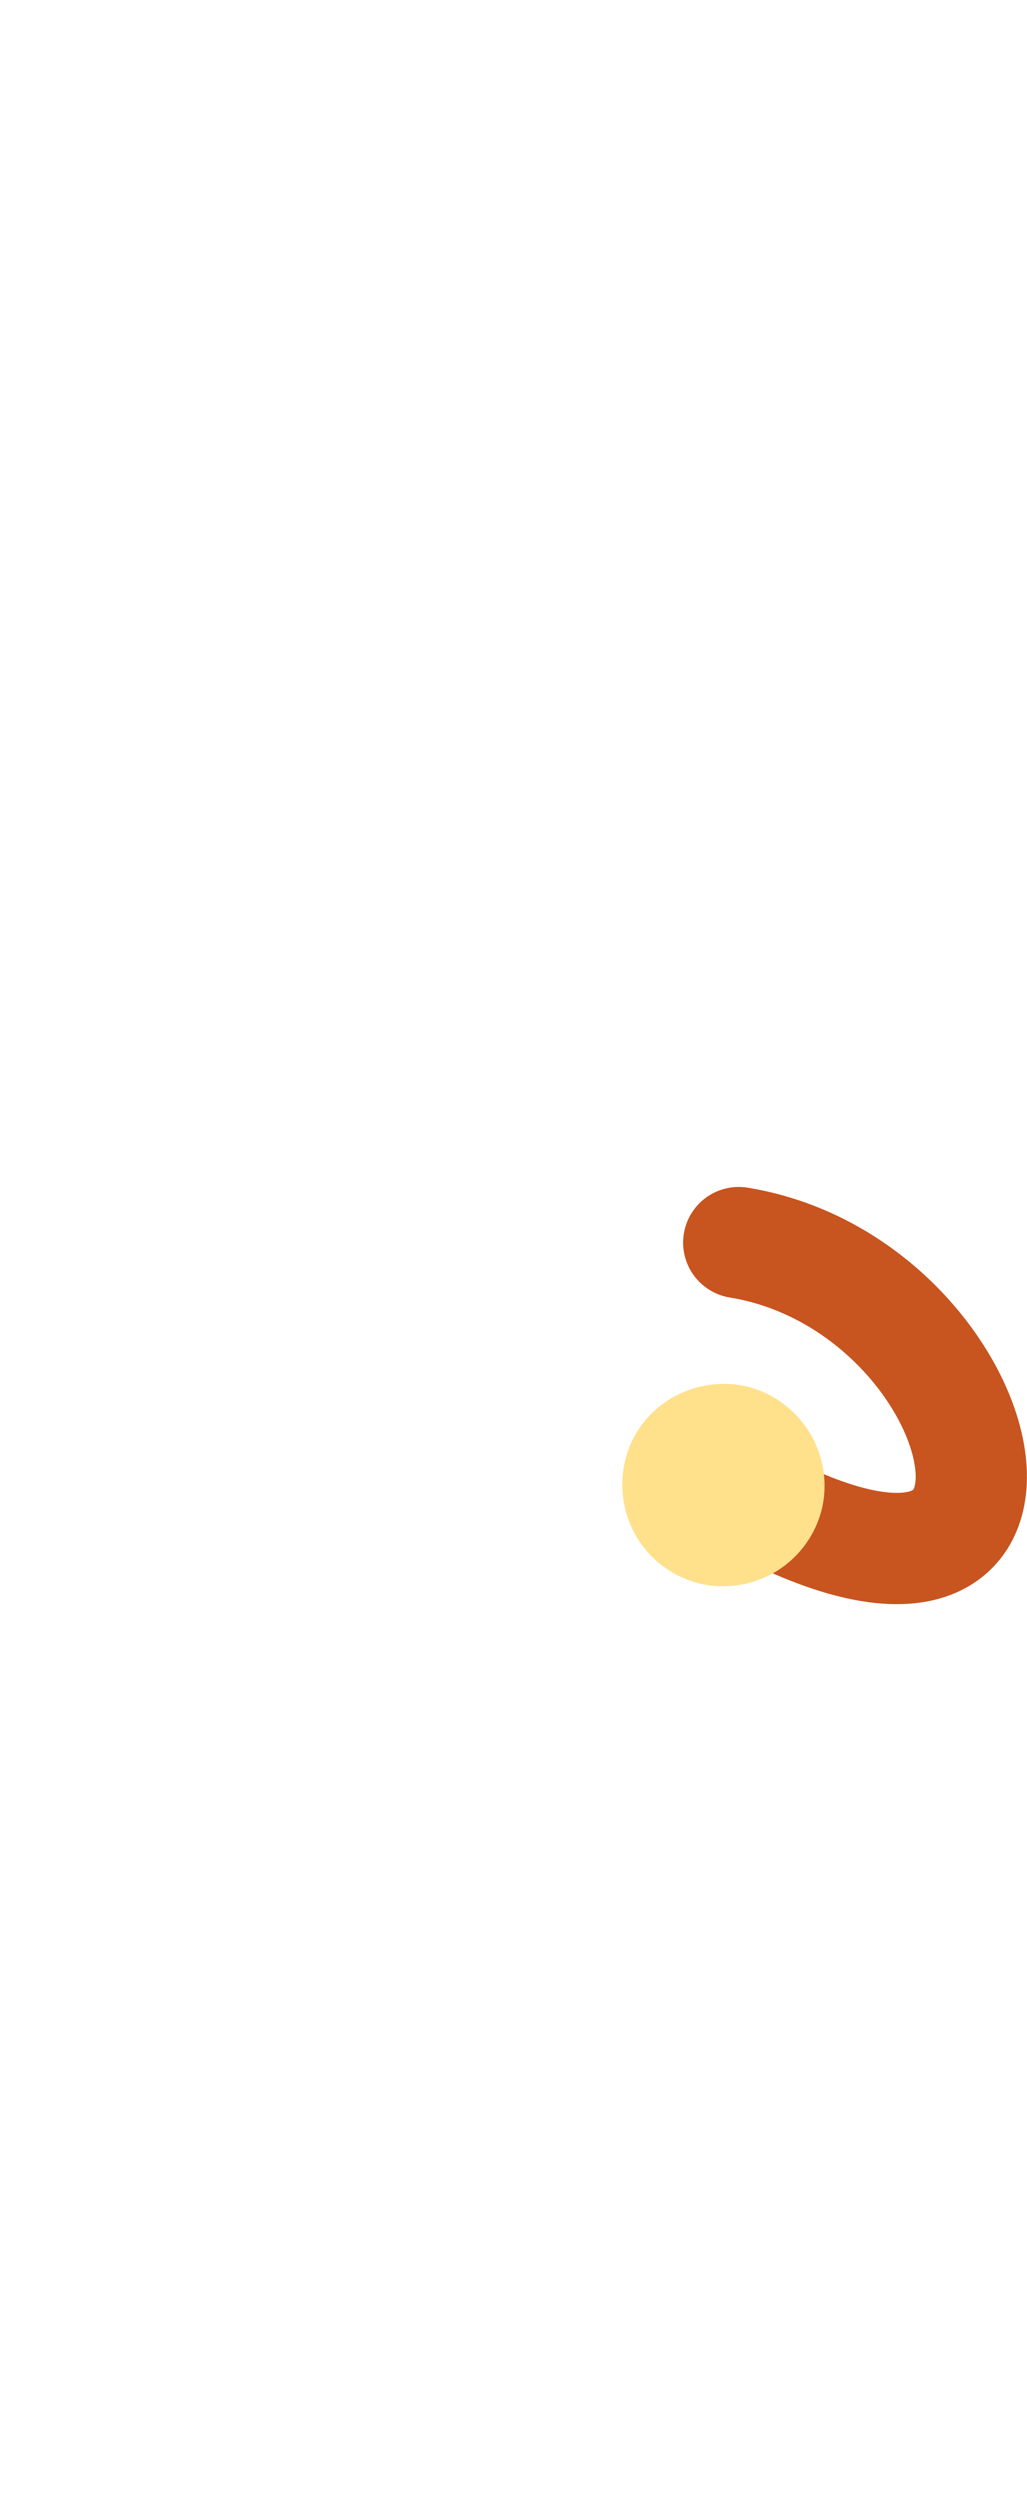 <svg xmlns="http://www.w3.org/2000/svg" width="110.8" height="269.6" viewBox="-424 146.4 110.8 269.6" enable-background="new -424 146.4 110.8 269.6"><path stroke="#C8541F" stroke-width="12" stroke-linecap="round" stroke-miterlimit="10" d="M-344.3 280.4c28.7 4.7 38.5 49.8-1.6 26.2" fill="none"/><path fill="#FFE18C" d="M-356.6 304.1c-1.3 5.9 2.3 11.7 8.2 13.1 5.9 1.3 11.7-2.3 13.1-8.2 1.3-5.9-2.4-11.7-8.2-13.1-5.9-1.3-11.8 2.3-13.1 8.2z"/></svg>